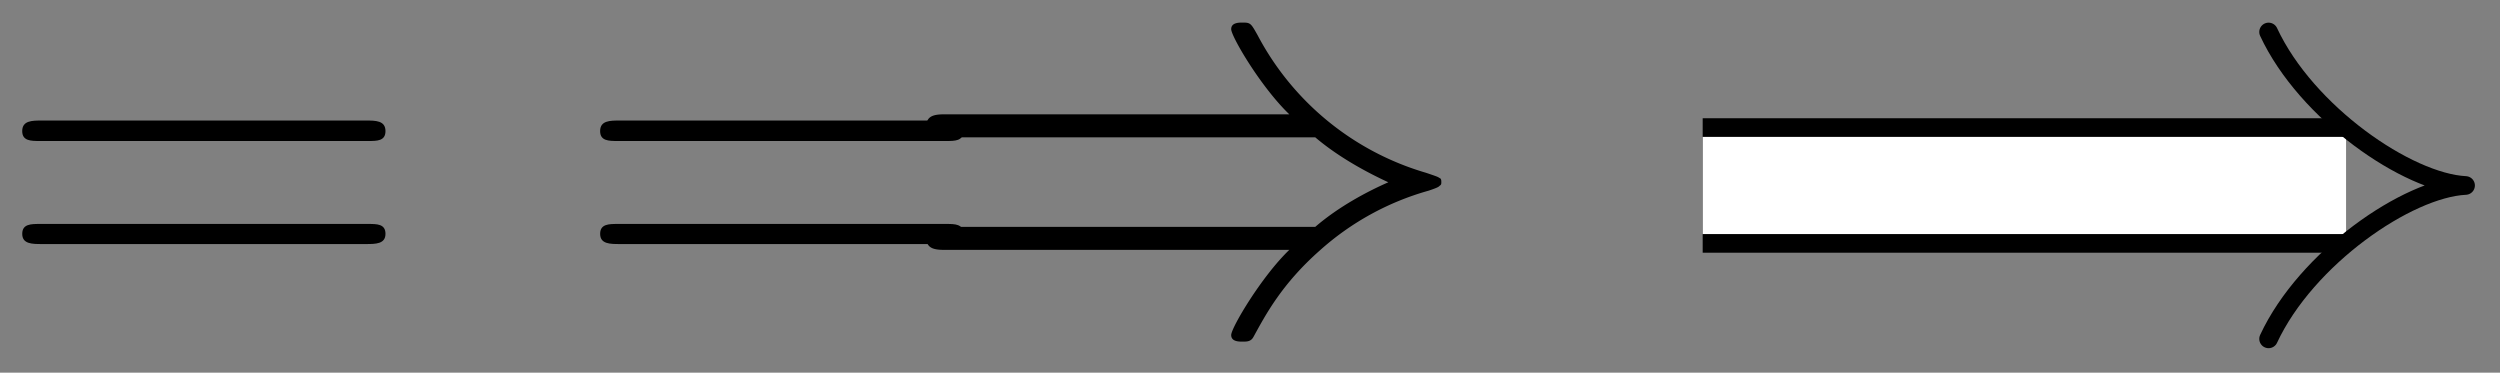 <svg xmlns="http://www.w3.org/2000/svg" xmlns:xlink="http://www.w3.org/1999/xlink" width="106.886" height="15.932"><rect width="100%" height="100%" fill="#808080" stroke="none"/><defs><path id="a" d="M15.938-7.953c.374 0 .734 0 .734-.422 0-.453-.422-.453-.844-.453H1.984c-.421 0-.843 0-.843.453 0 .422.375.422.75.422Zm-.11 4.406c.422 0 .844 0 .844-.437 0-.422-.36-.422-.735-.422H1.892c-.375 0-.75 0-.75.422 0 .437.422.437.843.437Zm0 0"/><path id="b" d="M17.984-8.11c1.047.891 2.313 1.547 3.125 1.922-.89.391-2.109 1.032-3.125 1.907H2.25c-.422 0-.89 0-.89.484 0 .5.452.5.874.5h14.641c-1.187 1.14-2.484 3.328-2.484 3.64 0 .282.328.282.484.282.188 0 .36 0 .469-.203.515-.938 1.203-2.25 2.828-3.688a11.7 11.7 0 0 1 4.656-2.562c.422-.14.438-.172.485-.219.062-.031.062-.094.062-.14 0-.063 0-.11-.031-.157l-.078-.047c-.047-.03-.078-.046-.547-.203a11.92 11.92 0 0 1-7.203-5.89c-.282-.5-.297-.532-.641-.532-.156 0-.484 0-.484.282 0 .312 1.265 2.468 2.484 3.64H2.235c-.422 0-.876 0-.876.5 0 .485.47.485.891.485Zm0 0"/></defs><use xlink:href="#a" x="-.191" y="13.981"/><use xlink:href="#a" x="24.517" y="13.981"/><use xlink:href="#b" x="38.248" y="13.981"/><path fill="none" stroke="#000" stroke-miterlimit="10" stroke-width="5.749" d="M72.797 7.93h27.516"/><path fill="none" stroke="#FFF" stroke-miterlimit="10" stroke-width="4.155" d="M72.797 7.93h27.516"/><path fill="none" stroke="#000" stroke-linecap="round" stroke-linejoin="round" stroke-miterlimit="10" stroke-width=".797" d="M96.992 1.367c1.613 3.465 5.945 6.438 8.422 6.563-2.477.12-6.809 3.093-8.422 6.558"/></svg>